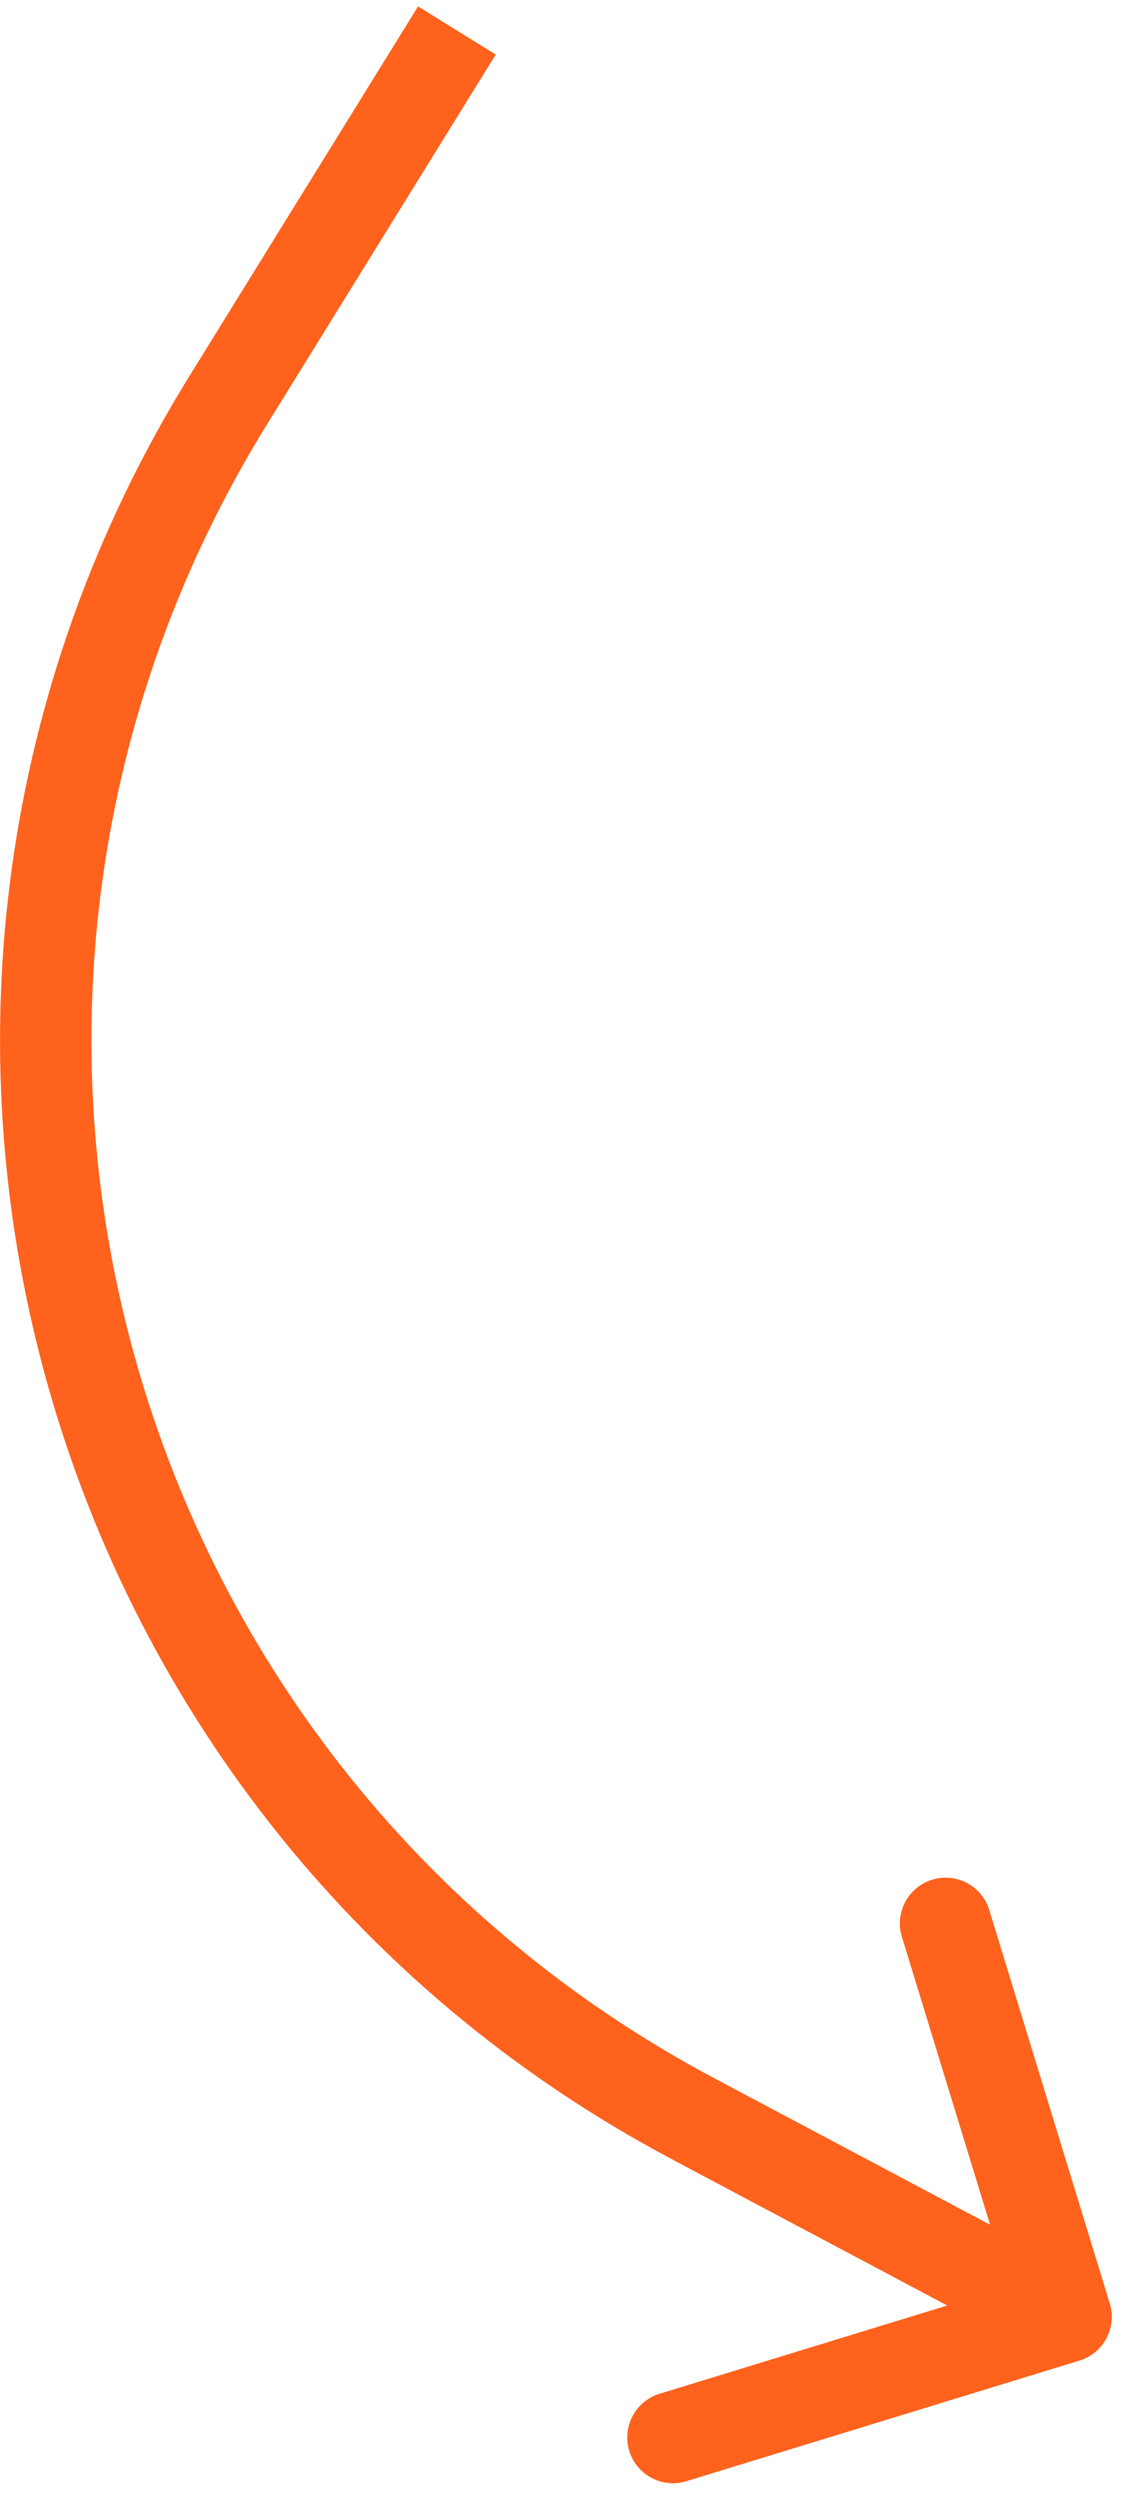 <svg width="37" height="82" viewBox="0 0 37 82" fill="none" xmlns="http://www.w3.org/2000/svg">
<path d="M7.5 13.116L8.775 13.906L8.775 13.906L7.5 13.116ZM22.757 69.502L23.46 68.177L23.46 68.177L22.757 69.502ZM35.44 77.434C36.232 77.191 36.677 76.352 36.434 75.56L32.478 62.653C32.235 61.861 31.396 61.416 30.604 61.659C29.812 61.901 29.367 62.74 29.609 63.532L33.126 75.005L21.653 78.522C20.861 78.765 20.416 79.604 20.659 80.396C20.901 81.188 21.74 81.633 22.532 81.391L35.44 77.434ZM15 1L13.725 0.21L6.224 12.327L7.5 13.116L8.775 13.906L16.275 1.79L15 1ZM22.757 69.502L22.054 70.827L34.297 77.325L35 76L35.703 74.675L23.46 68.177L22.757 69.502ZM7.5 13.116L6.224 12.327C-6.41 32.735 0.853 59.574 22.054 70.827L22.757 69.502L23.46 68.177C3.792 57.737 -2.946 32.839 8.775 13.906L7.5 13.116Z" fill="#FF621C"/>
</svg>
